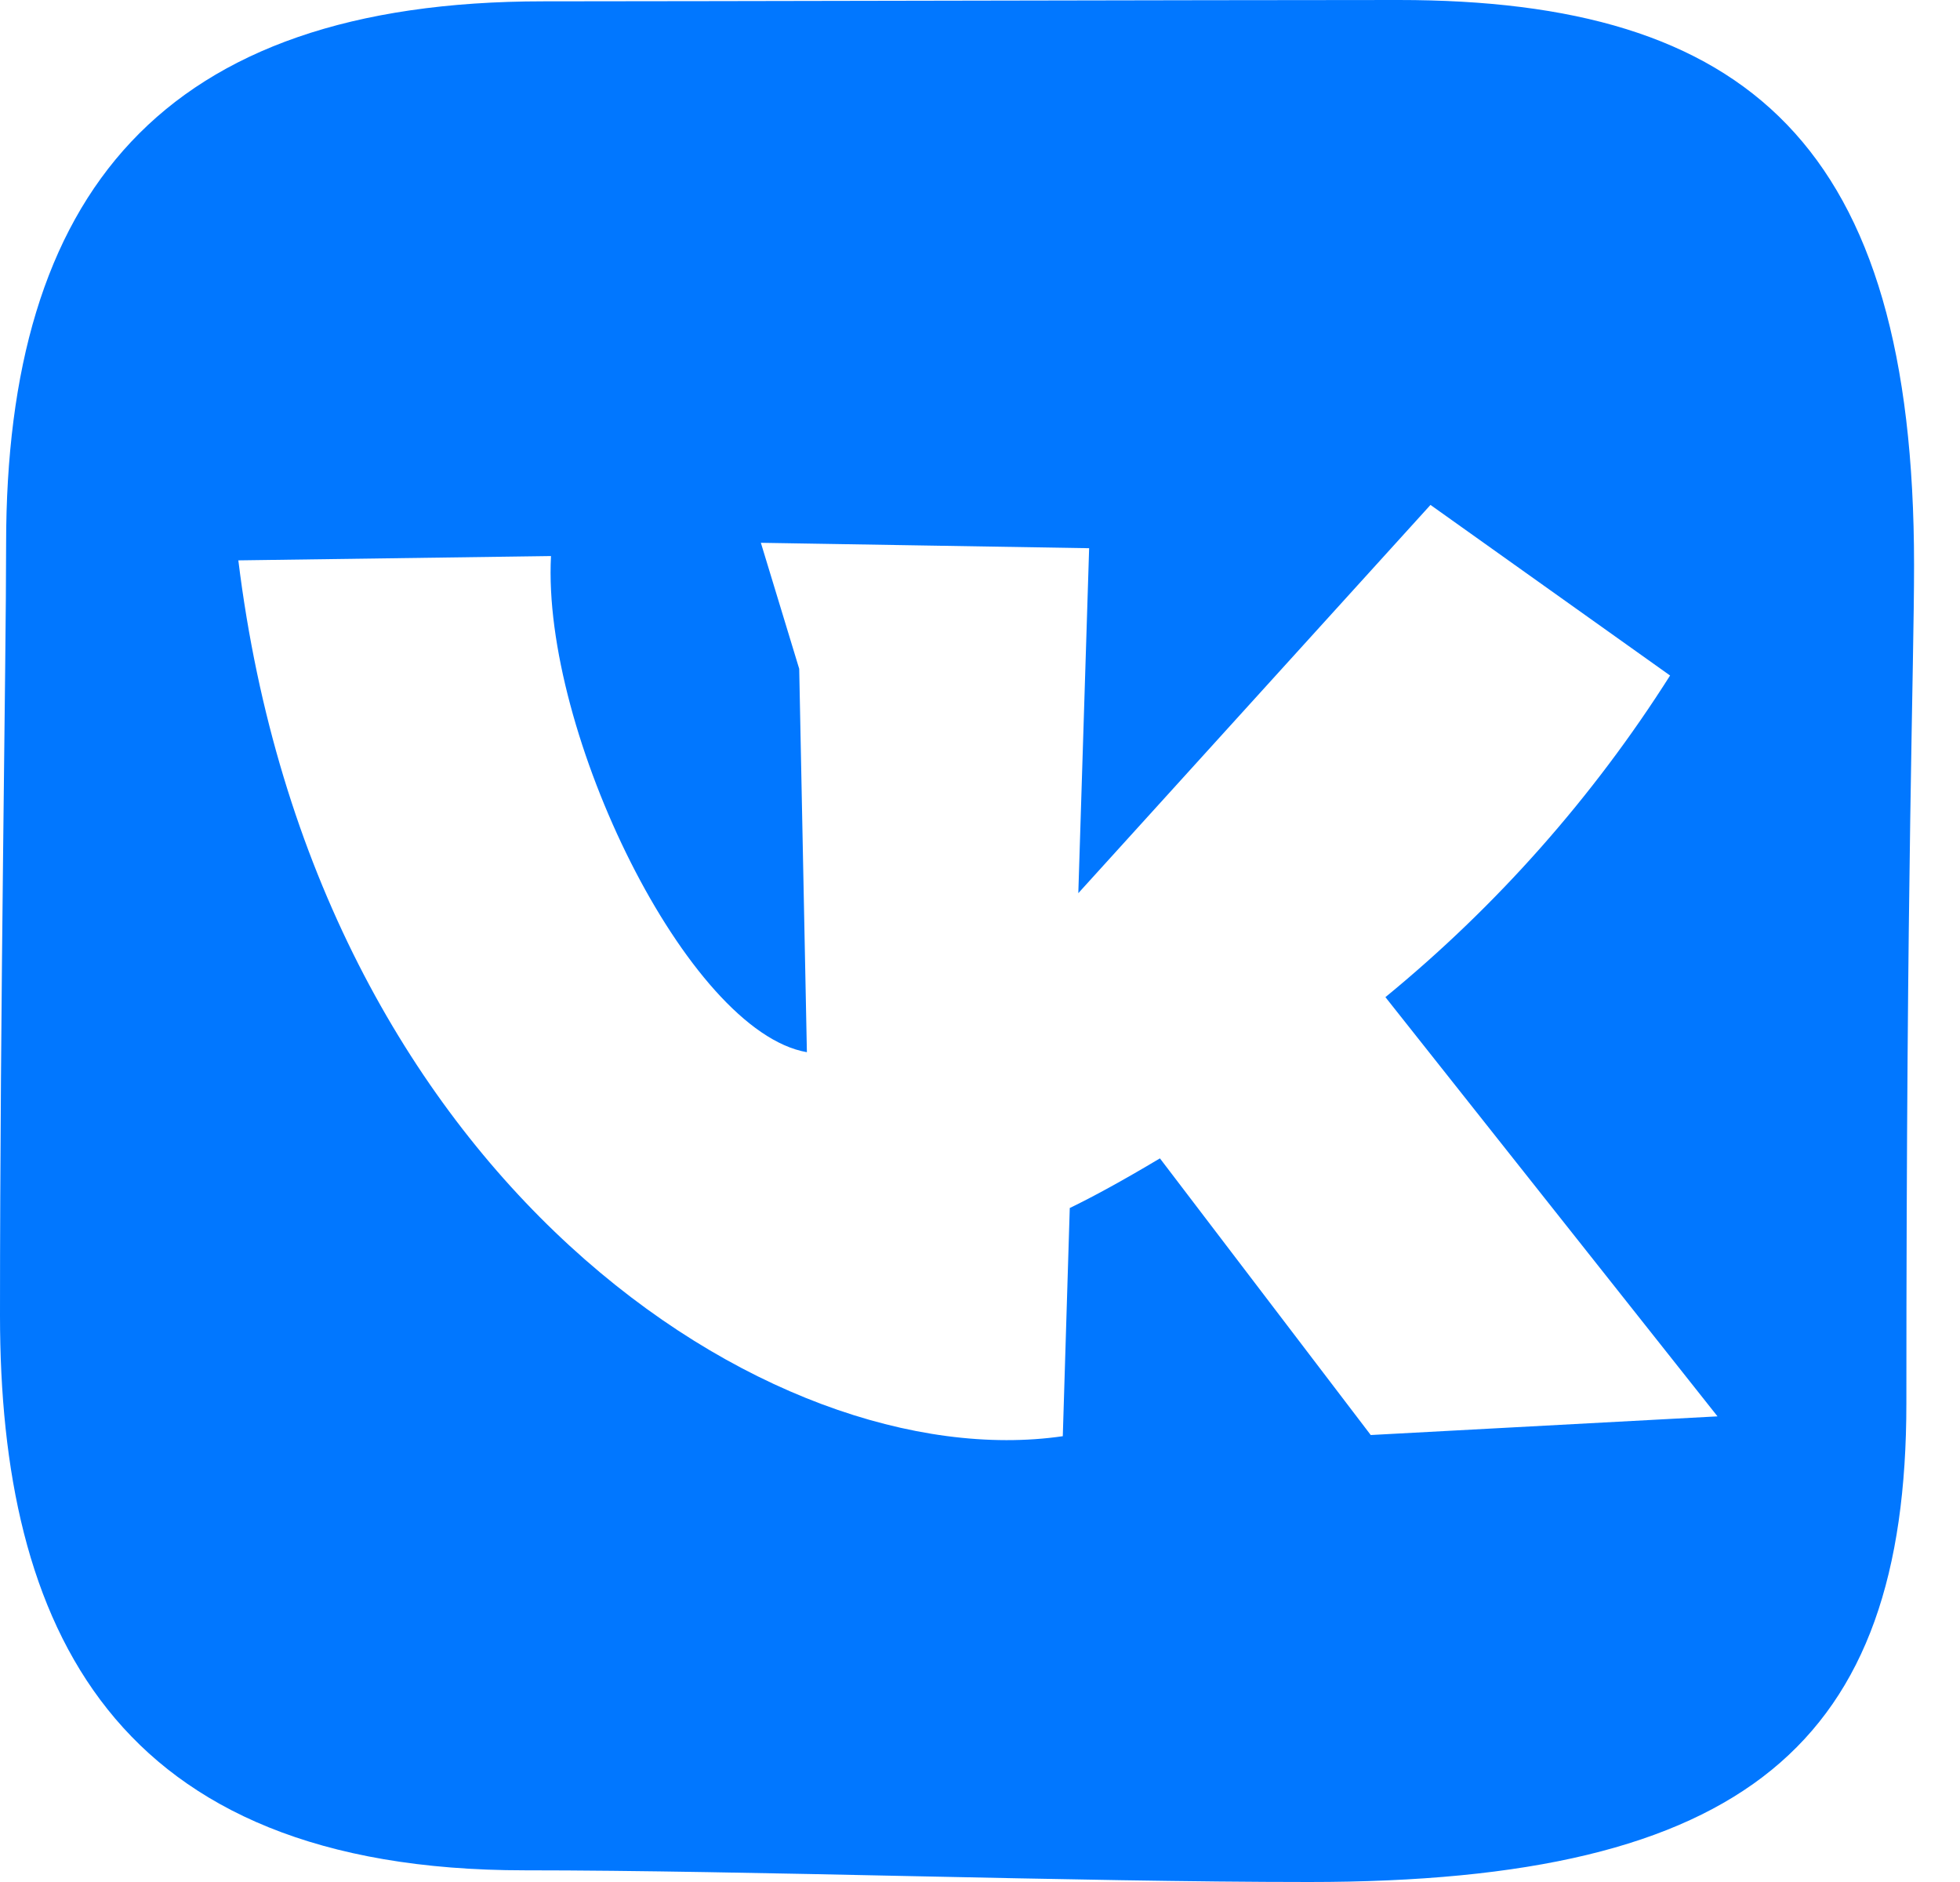 <svg width="25" height="24" viewBox="0 0 25 24" fill="none" xmlns="http://www.w3.org/2000/svg">
<path fill-rule="evenodd" clip-rule="evenodd" d="M16.699 24C13.731 24 9.51 23.851 6.694 23.851C1.429 23.851 0 20.736 0 16.776C0 12.817 0.078 8.437 0.078 6.936C0.078 2.487 2.047 0.017 6.93 0.017C8.736 0.017 15.528 0 17.84 0C22.283 0 24.414 1.835 24.414 7.206C24.414 8.532 24.316 11.014 24.316 17.895C24.316 22.223 22.272 24 16.699 24ZM21.3 8.613L18.246 6.439L13.754 11.39L13.892 6.991L9.705 6.922L10.194 8.529L10.292 13.418C8.768 13.153 6.91 9.331 7.028 7.091L3.04 7.146C4.011 15.028 9.838 18.855 13.556 18.315L13.645 15.405C13.932 15.267 14.323 15.054 14.795 14.772L17.484 18.3L21.907 18.062L17.671 12.716C19.093 11.551 20.319 10.166 21.303 8.613H21.3Z" fill="#0177FF"/>
</svg>
